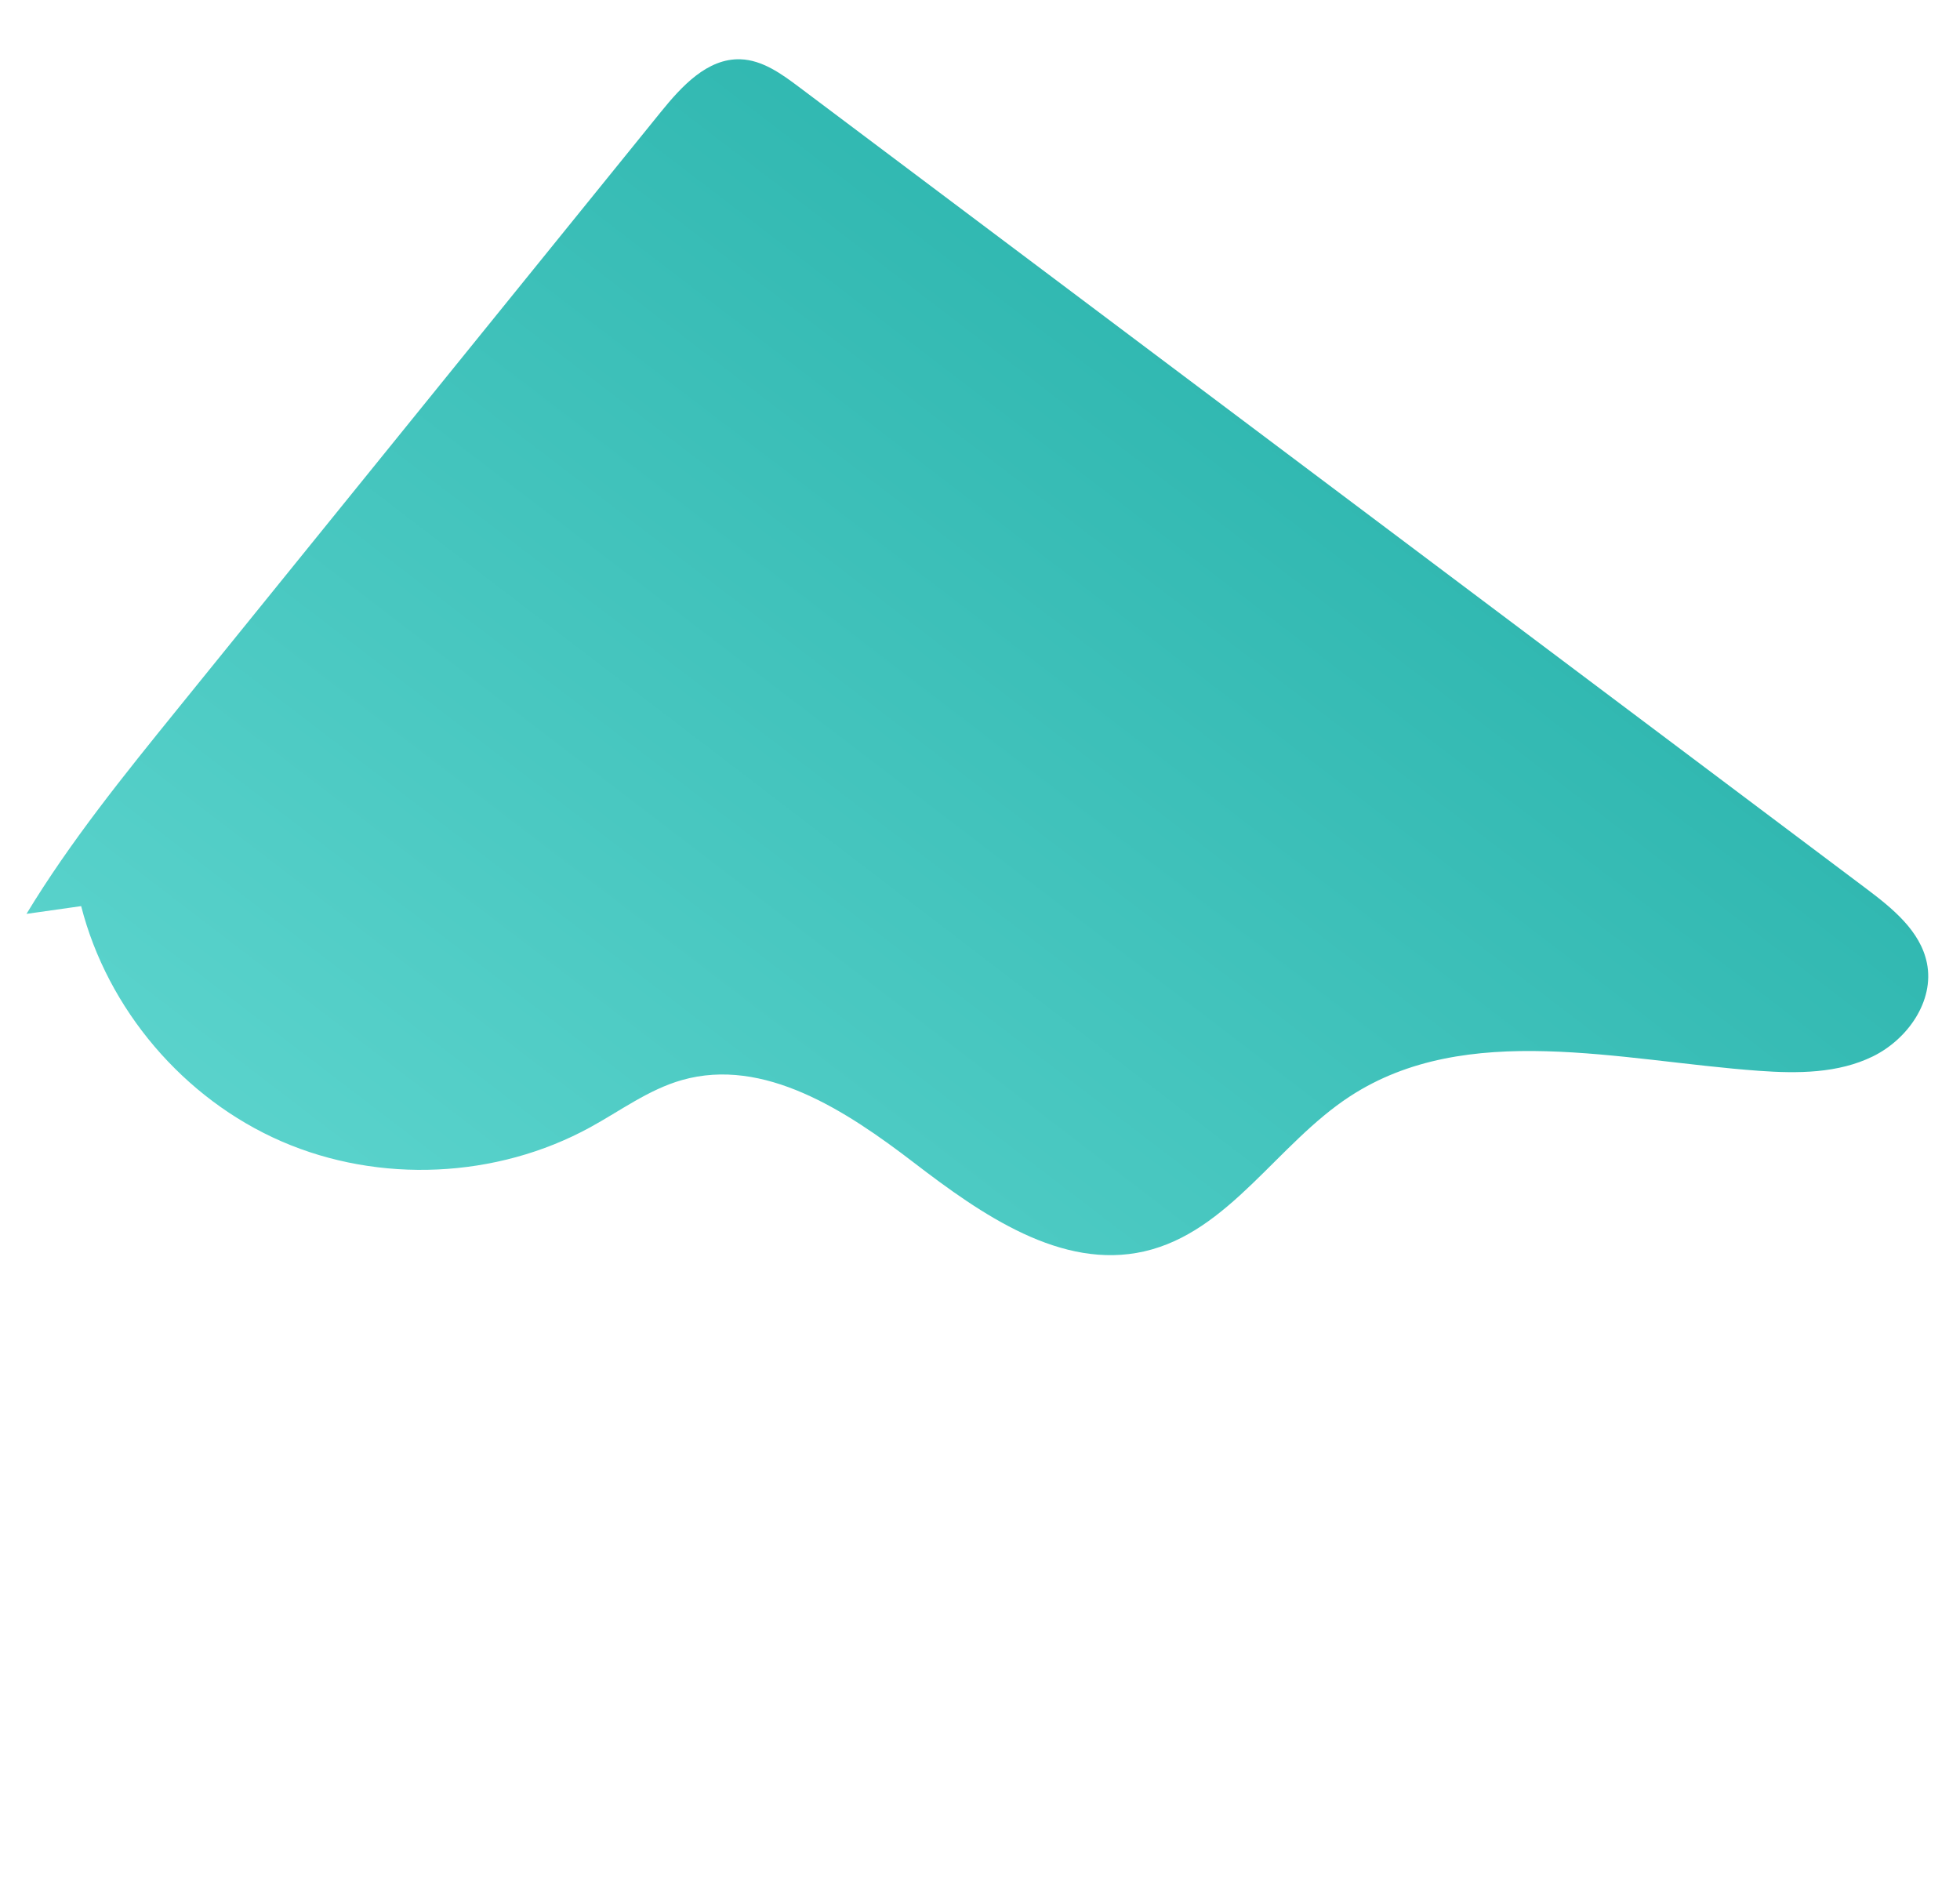 <svg xmlns="http://www.w3.org/2000/svg" xmlns:xlink="http://www.w3.org/1999/xlink" width="2746.128" height="2655.583" viewBox="0 0 2746.128 2655.583">
  <defs>
    <linearGradient id="linear-gradient" x1="0.5" x2="0.5" y2="1" gradientUnits="objectBoundingBox">
      <stop offset="0" stop-color="#31b8b1"/>
      <stop offset="1" stop-color="#5ad3cc"/>
    </linearGradient>
  </defs>
  <path id="Path_33" data-name="Path 33" d="M1092.183,974.382c118.28,91.258,279.46,124.22,424.074,86.724S1785.728,916.49,1844.77,779.254c19.088-44.371,32-92.215,60.475-131.233,70.407-96.49,207.637-107.9,327.078-109s255.763-8.271,331.065-100.991c76.59-94.312,53.819-233.248,93.091-348.221C2719.7-95.279,2923.768-182.418,3086.1-291.506c44.958-30.208,89.4-65.274,113.039-114.011s20.379-114.315-20.743-149.569c-35.089-30.085-85.881-30.744-132.094-29.851q-934.415,18.089-1868.832,36.175c-30.639.593-63.435,1.881-88.189,19.945-37.4,27.293-41.6,80.519-42.389,126.81q-9.189,538.025-18.377,1076.046c-2.031,118.816-4.041,238.071,10.022,356.071" transform="matrix(0.788, 0.616, -0.616, 0.788, -146.71, -171.234)" fill="url(#linear-gradient)"/>
</svg>

